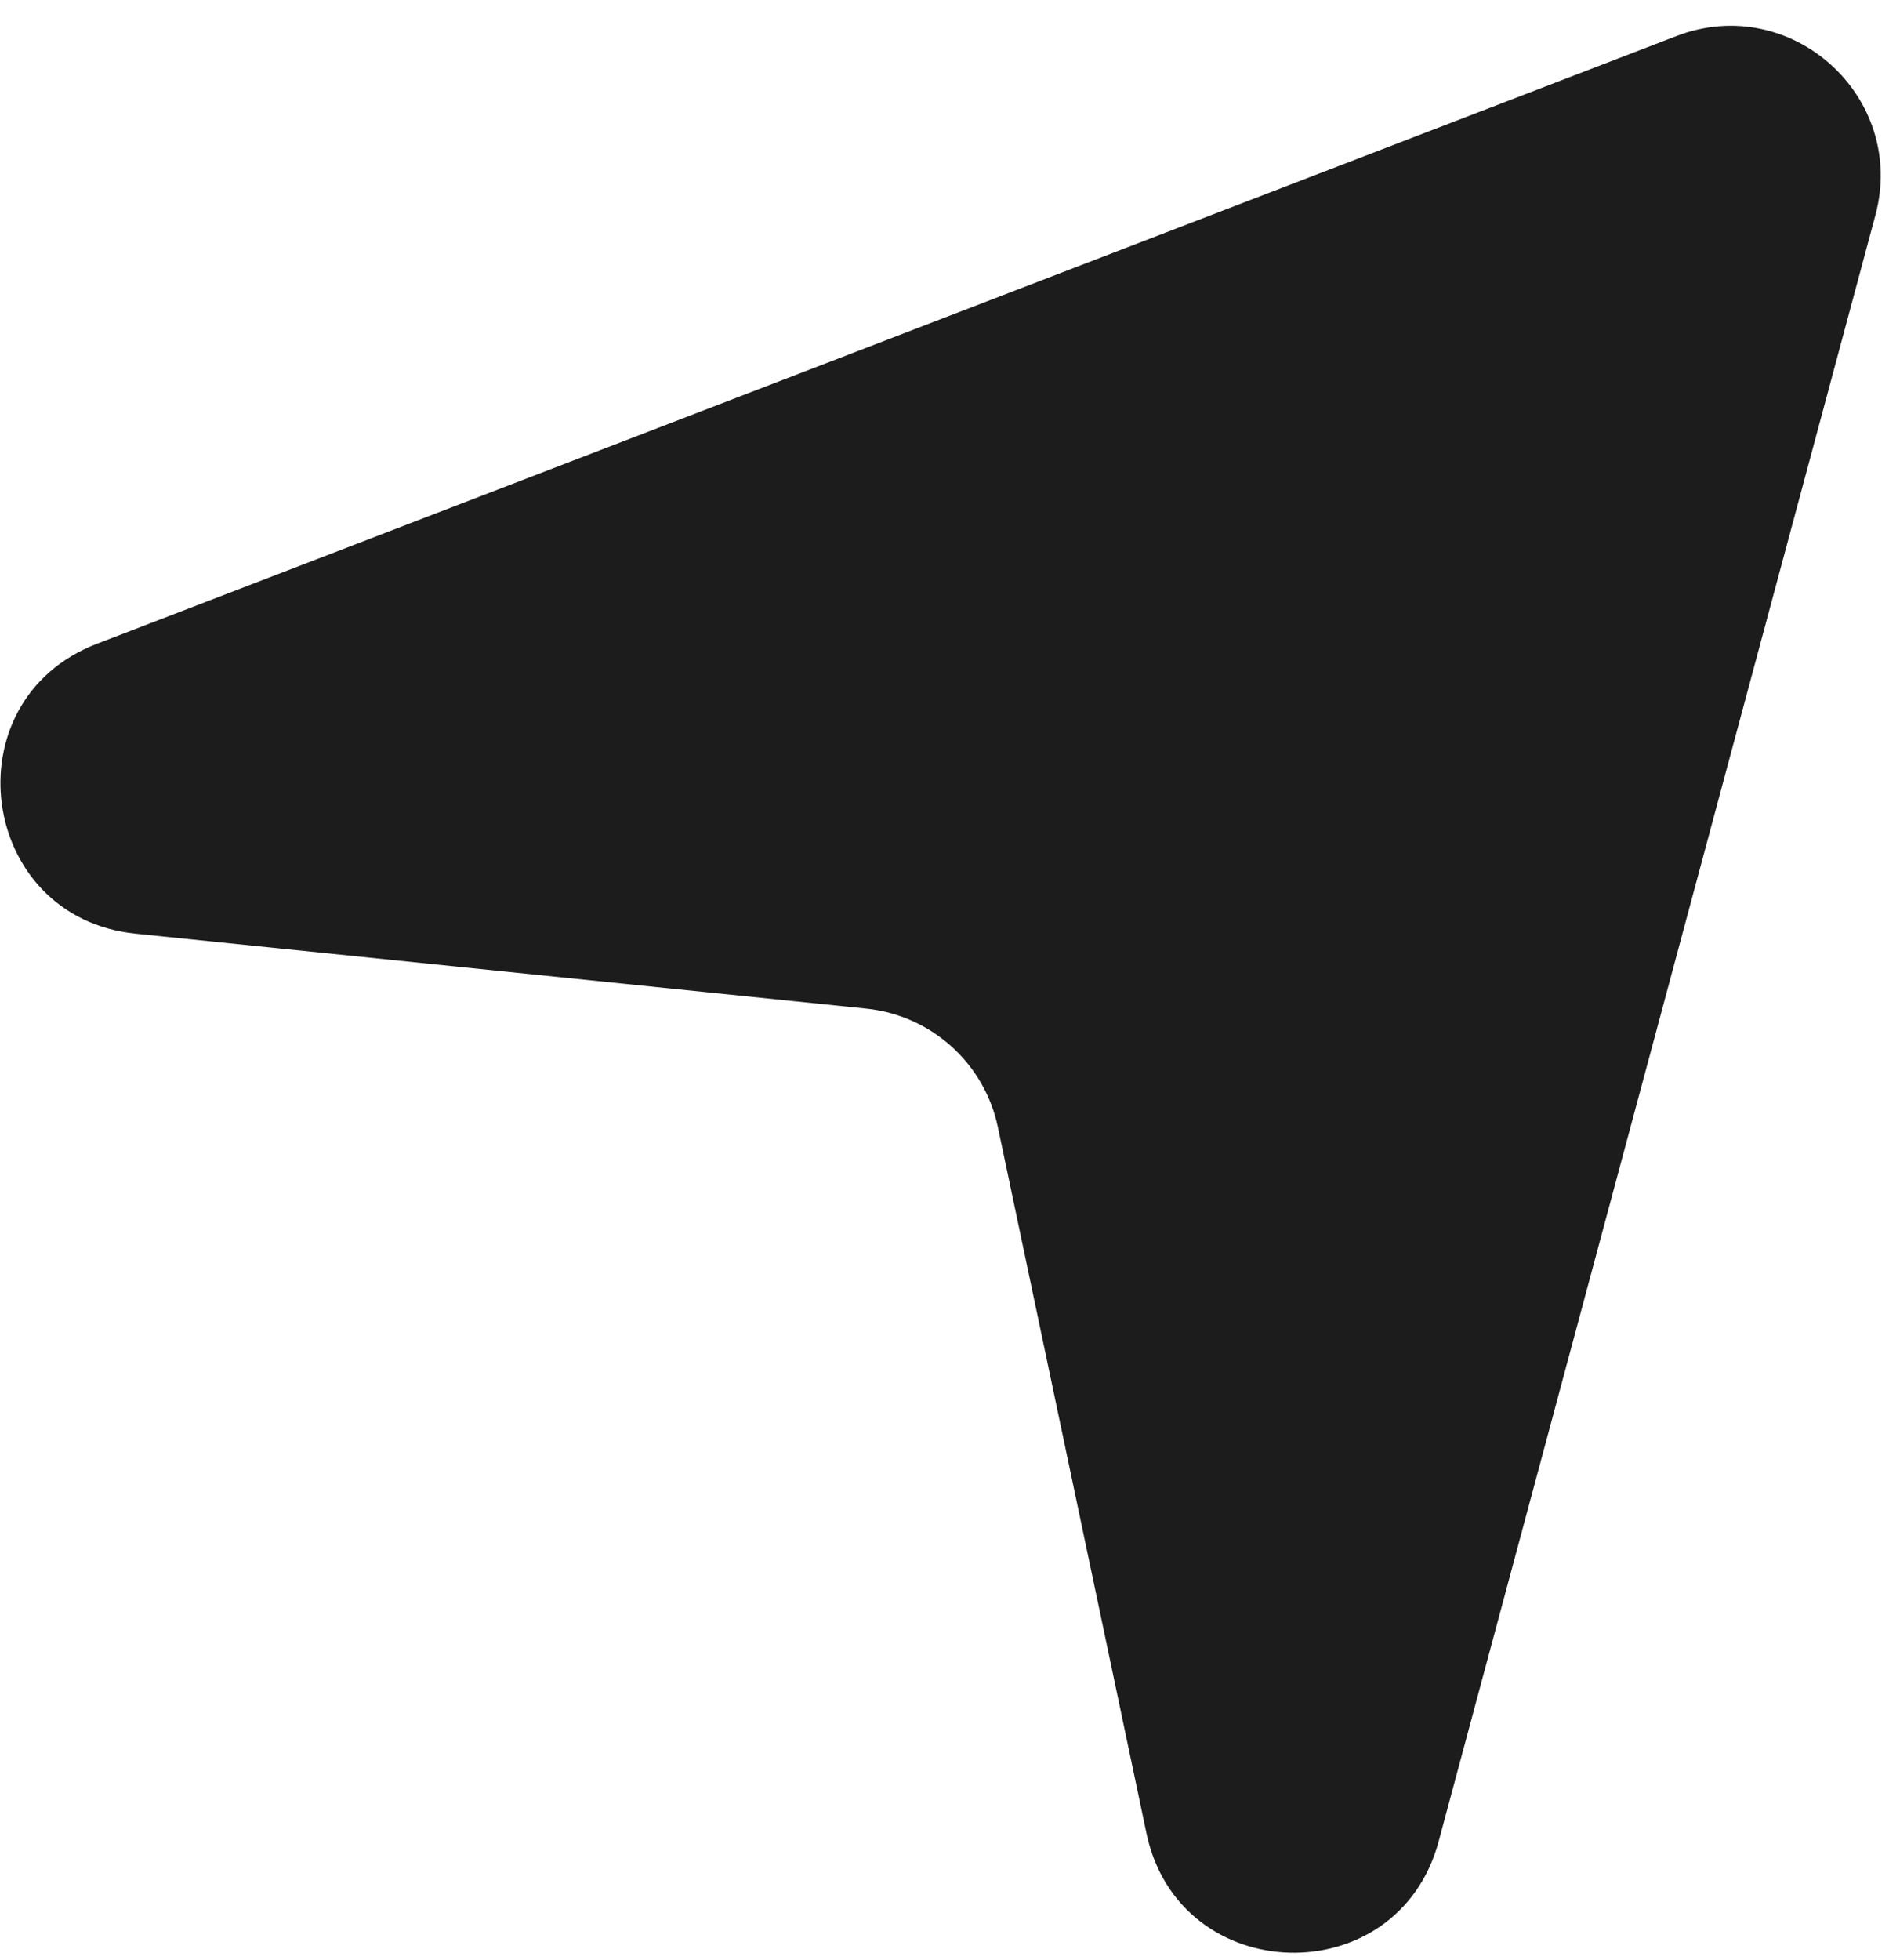 <svg width="27" height="28" viewBox="0 0 27 28" fill="none" xmlns="http://www.w3.org/2000/svg">
<path d="M23.96 0.516L1.384 9.199C-0.725 10.01 -0.312 13.109 1.936 13.34L12.381 14.411C13.31 14.506 14.071 15.191 14.263 16.105L16.387 26.195C16.853 28.406 19.977 28.492 20.563 26.31L26.805 3.077C27.261 1.381 25.599 -0.115 23.96 0.516Z" fill="#1C1C1C"/>
</svg>
